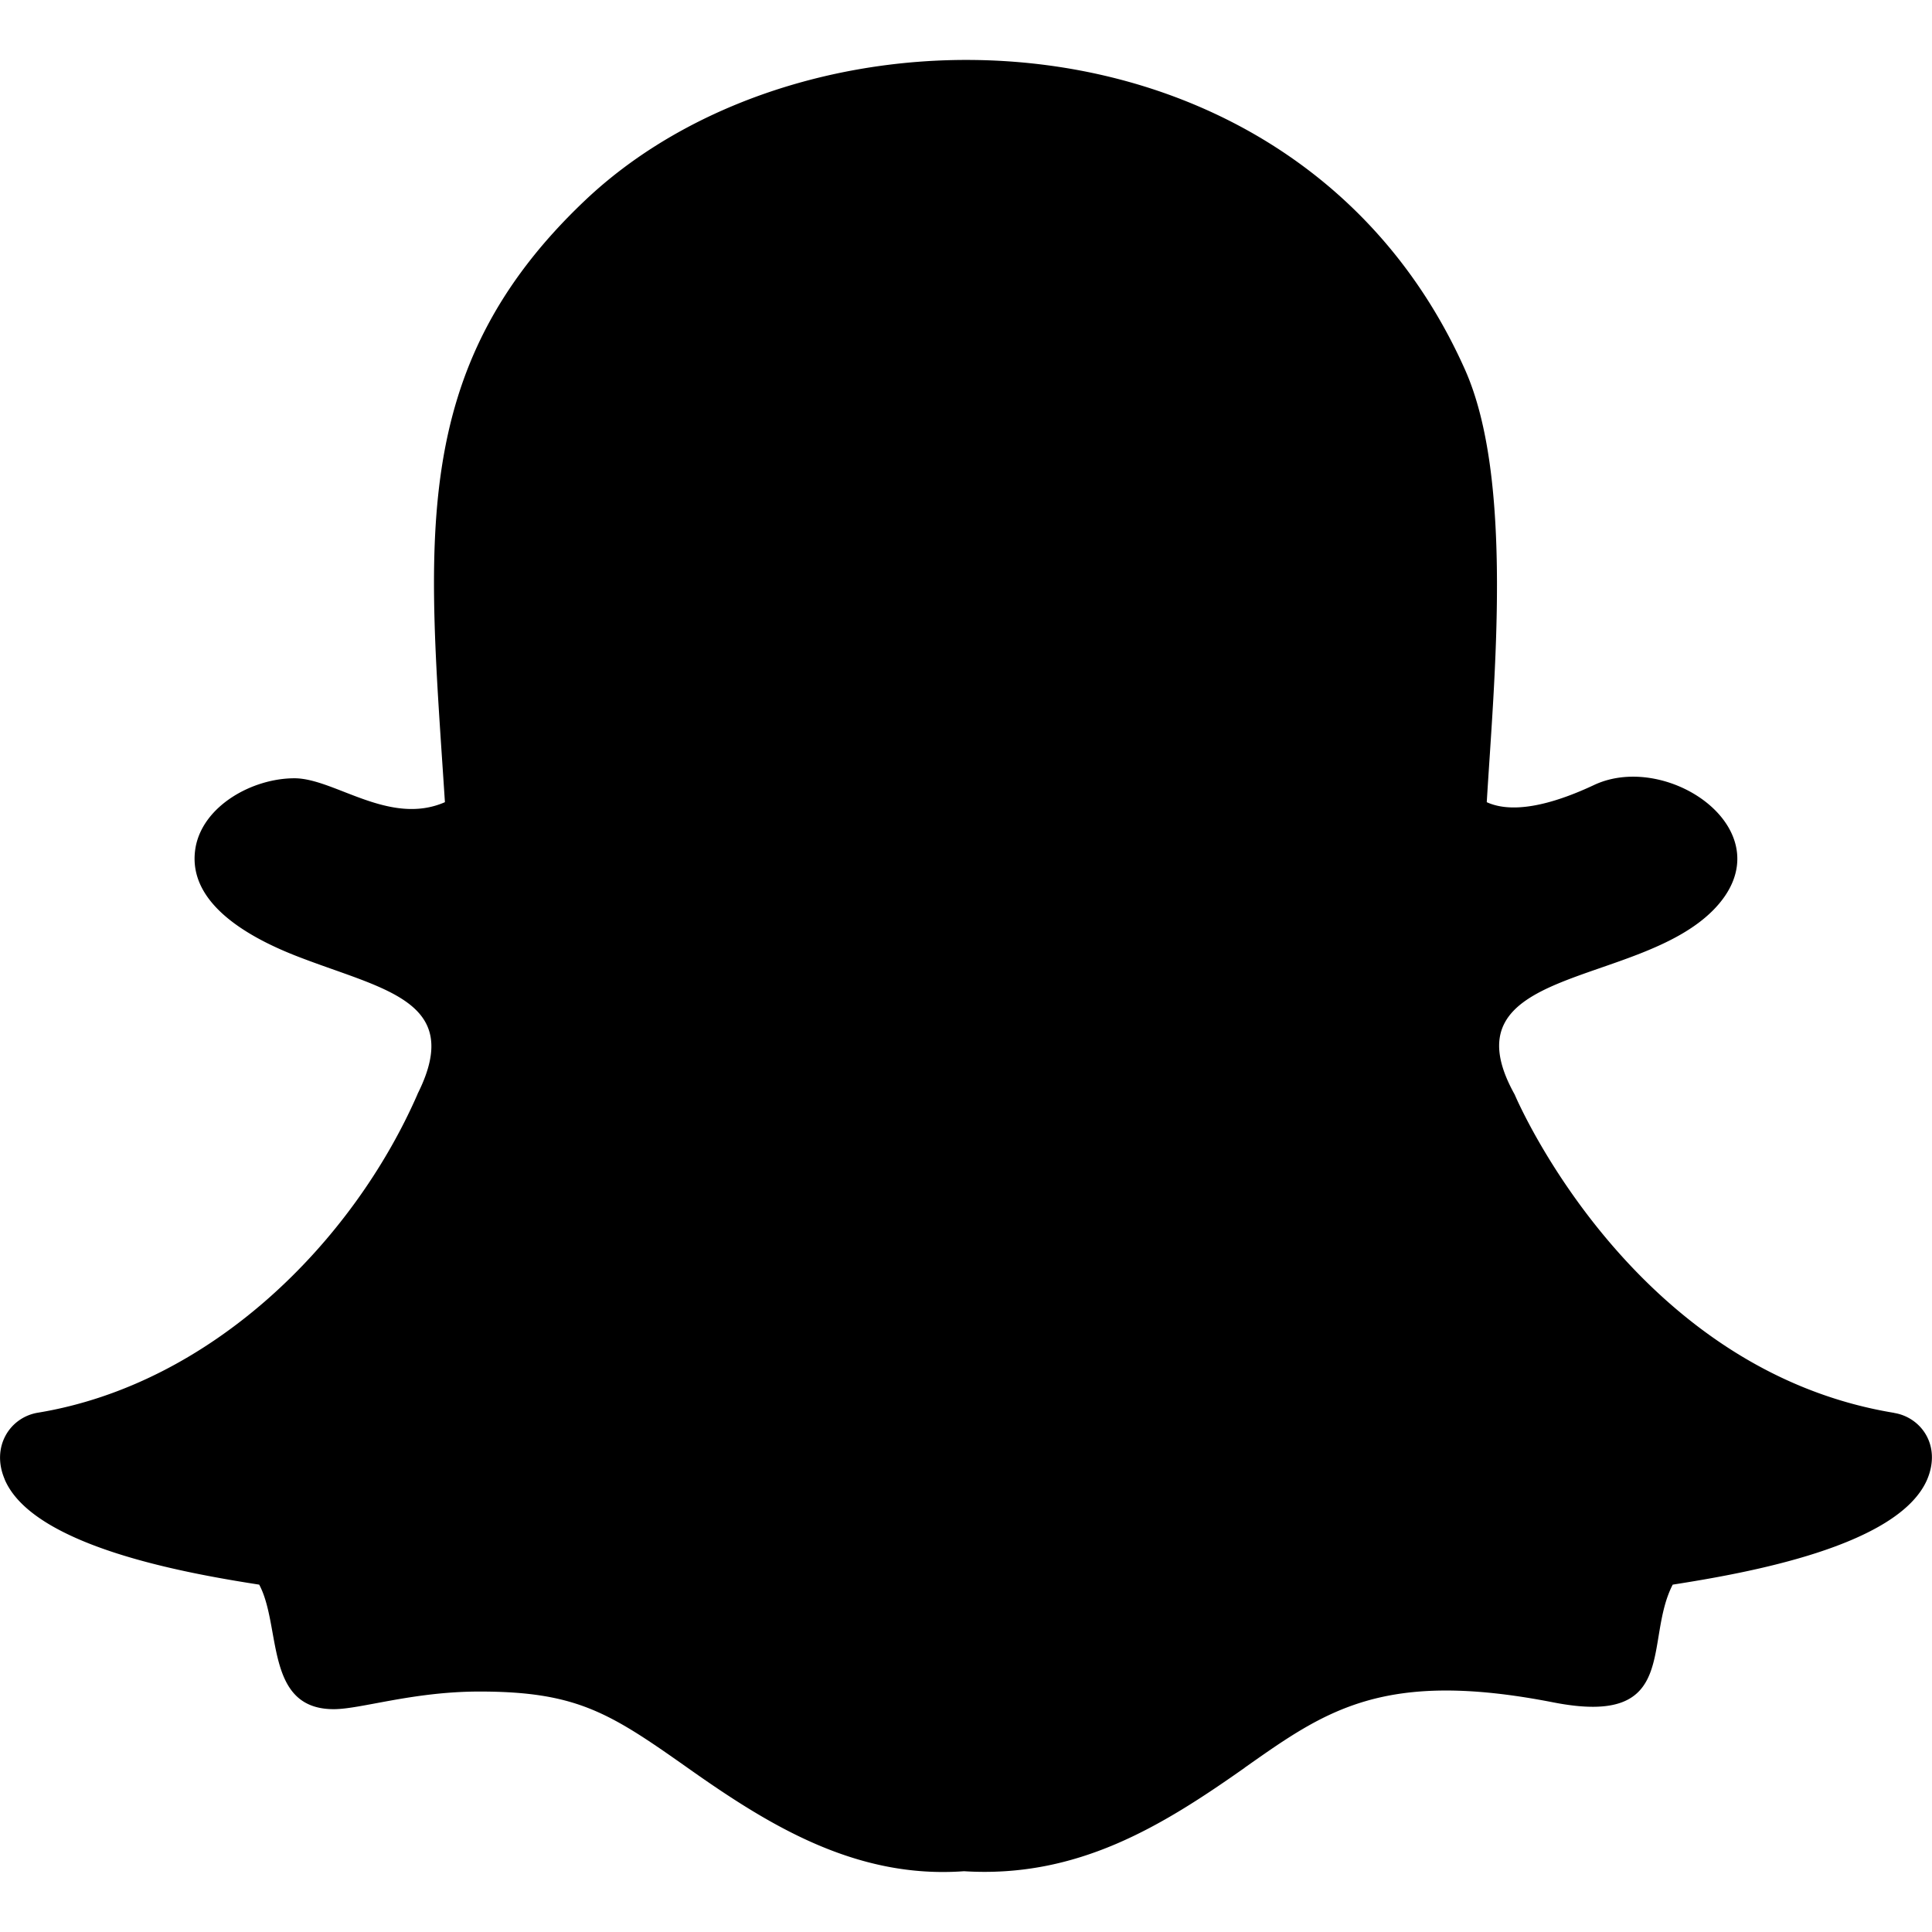 <svg viewBox="0 0 24 24" preserveAspectRatio="xMidYMid" xmlns="http://www.w3.org/2000/svg"><path d="M20.779 19.685c.912-.143 2.799-.473 3.16-1.304.182-.428-.078-.776-.41-.829v-.001c-3.208-.528-4.654-3.814-4.713-3.954-.889-1.594 1.524-1.326 2.473-2.298.926-.953-.559-1.985-1.488-1.547-.381.179-.952.387-1.332.213.09-1.509.339-4.011-.272-5.377C16.142-.015 10.082-.181 7.266 2.491 5.047 4.595 5.319 6.758 5.527 9.965c-.69.301-1.372-.297-1.869-.297-.522 0-1.129.339-1.227.85-.124.671.605 1.103 1.236 1.352 1.075.422 2.097.547 1.53 1.699a.16.16 0 00-.012.027c-.803 1.834-2.556 3.597-4.714 3.953-.348.057-.586.424-.412.829v.002c.357.832 2.262 1.165 3.161 1.305.278.52.065 1.547.926 1.547.335 0 .983-.219 1.81-.219 1.205 0 1.616.263 2.582.945.992.701 2.082 1.386 3.437 1.287 1.411.088 2.459-.561 3.487-1.285l.001-.002c1.002-.705 1.718-1.226 3.84-.809 1.57.304 1.112-.759 1.476-1.464z" fill="currentColor"/></svg>